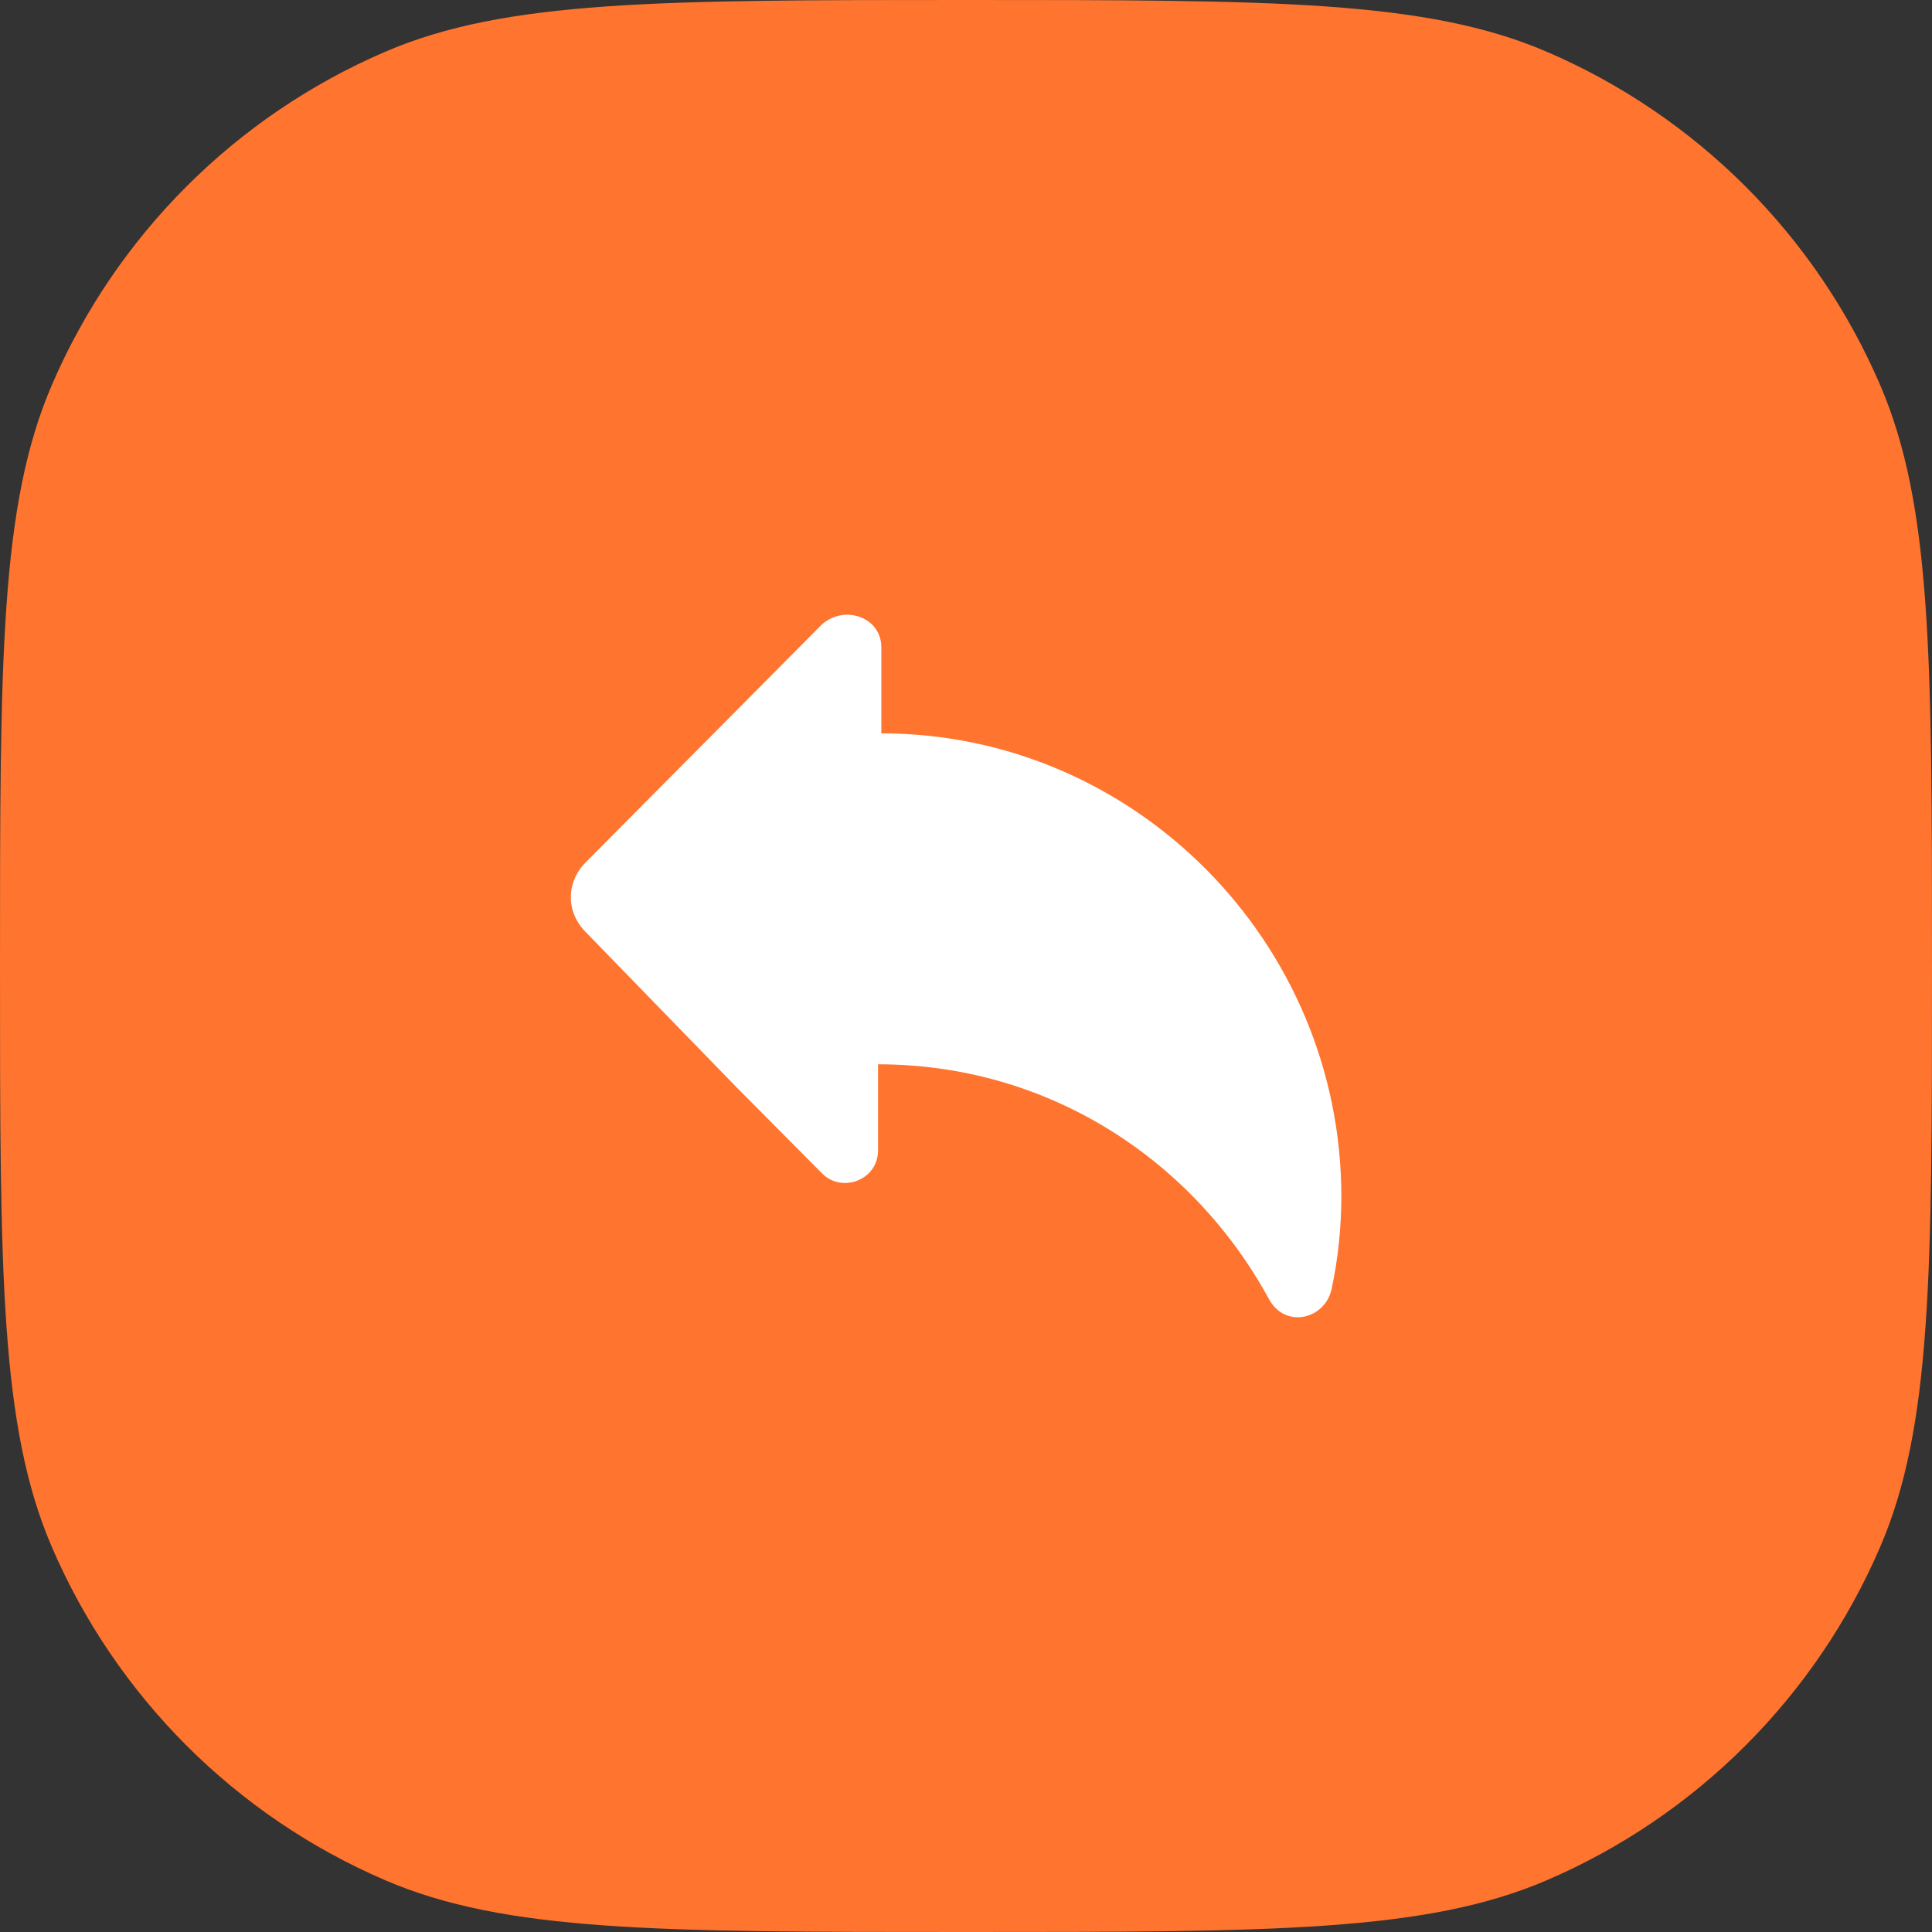 <svg width="88" height="88" viewBox="0 0 88 88" fill="none" xmlns="http://www.w3.org/2000/svg">
<rect x="0" y="0" width="88" height="88" fill="#333333" stroke="none"/>
<path fill-rule="evenodd" clip-rule="evenodd" d="M0 44C0 30.018 0 23.027 2.36 17.54C5.292 10.725 10.725 5.292 17.54 2.36C23.027 0 30.018 0 44 0C57.982 0 64.973 0 70.46 2.36C77.275 5.292 82.708 10.725 85.64 17.54C88 23.027 88 30.018 88 44C88 57.982 88 64.973 85.64 70.46C82.708 77.275 77.275 82.708 70.46 85.64C64.973 88 57.982 88 44 88C30.018 88 23.027 88 17.54 85.64C10.725 82.708 5.292 77.275 2.36 70.46C0 64.973 0 57.982 0 44Z" fill="#FF742E"/>
<path d="M61.097 54.508C61.097 55.865 60.947 57.372 60.648 58.729C60.348 60.085 58.552 60.538 57.804 59.181C54.362 52.85 47.776 48.478 39.994 48.478V52.398C39.994 53.754 38.347 54.357 37.45 53.453L33.558 49.533L26.674 42.449C25.776 41.544 25.776 40.188 26.674 39.283L37.45 28.43C38.497 27.526 40.144 28.129 40.144 29.485V33.404C51.668 33.404 61.097 42.901 61.097 54.508Z" fill="white"/>
</svg>
